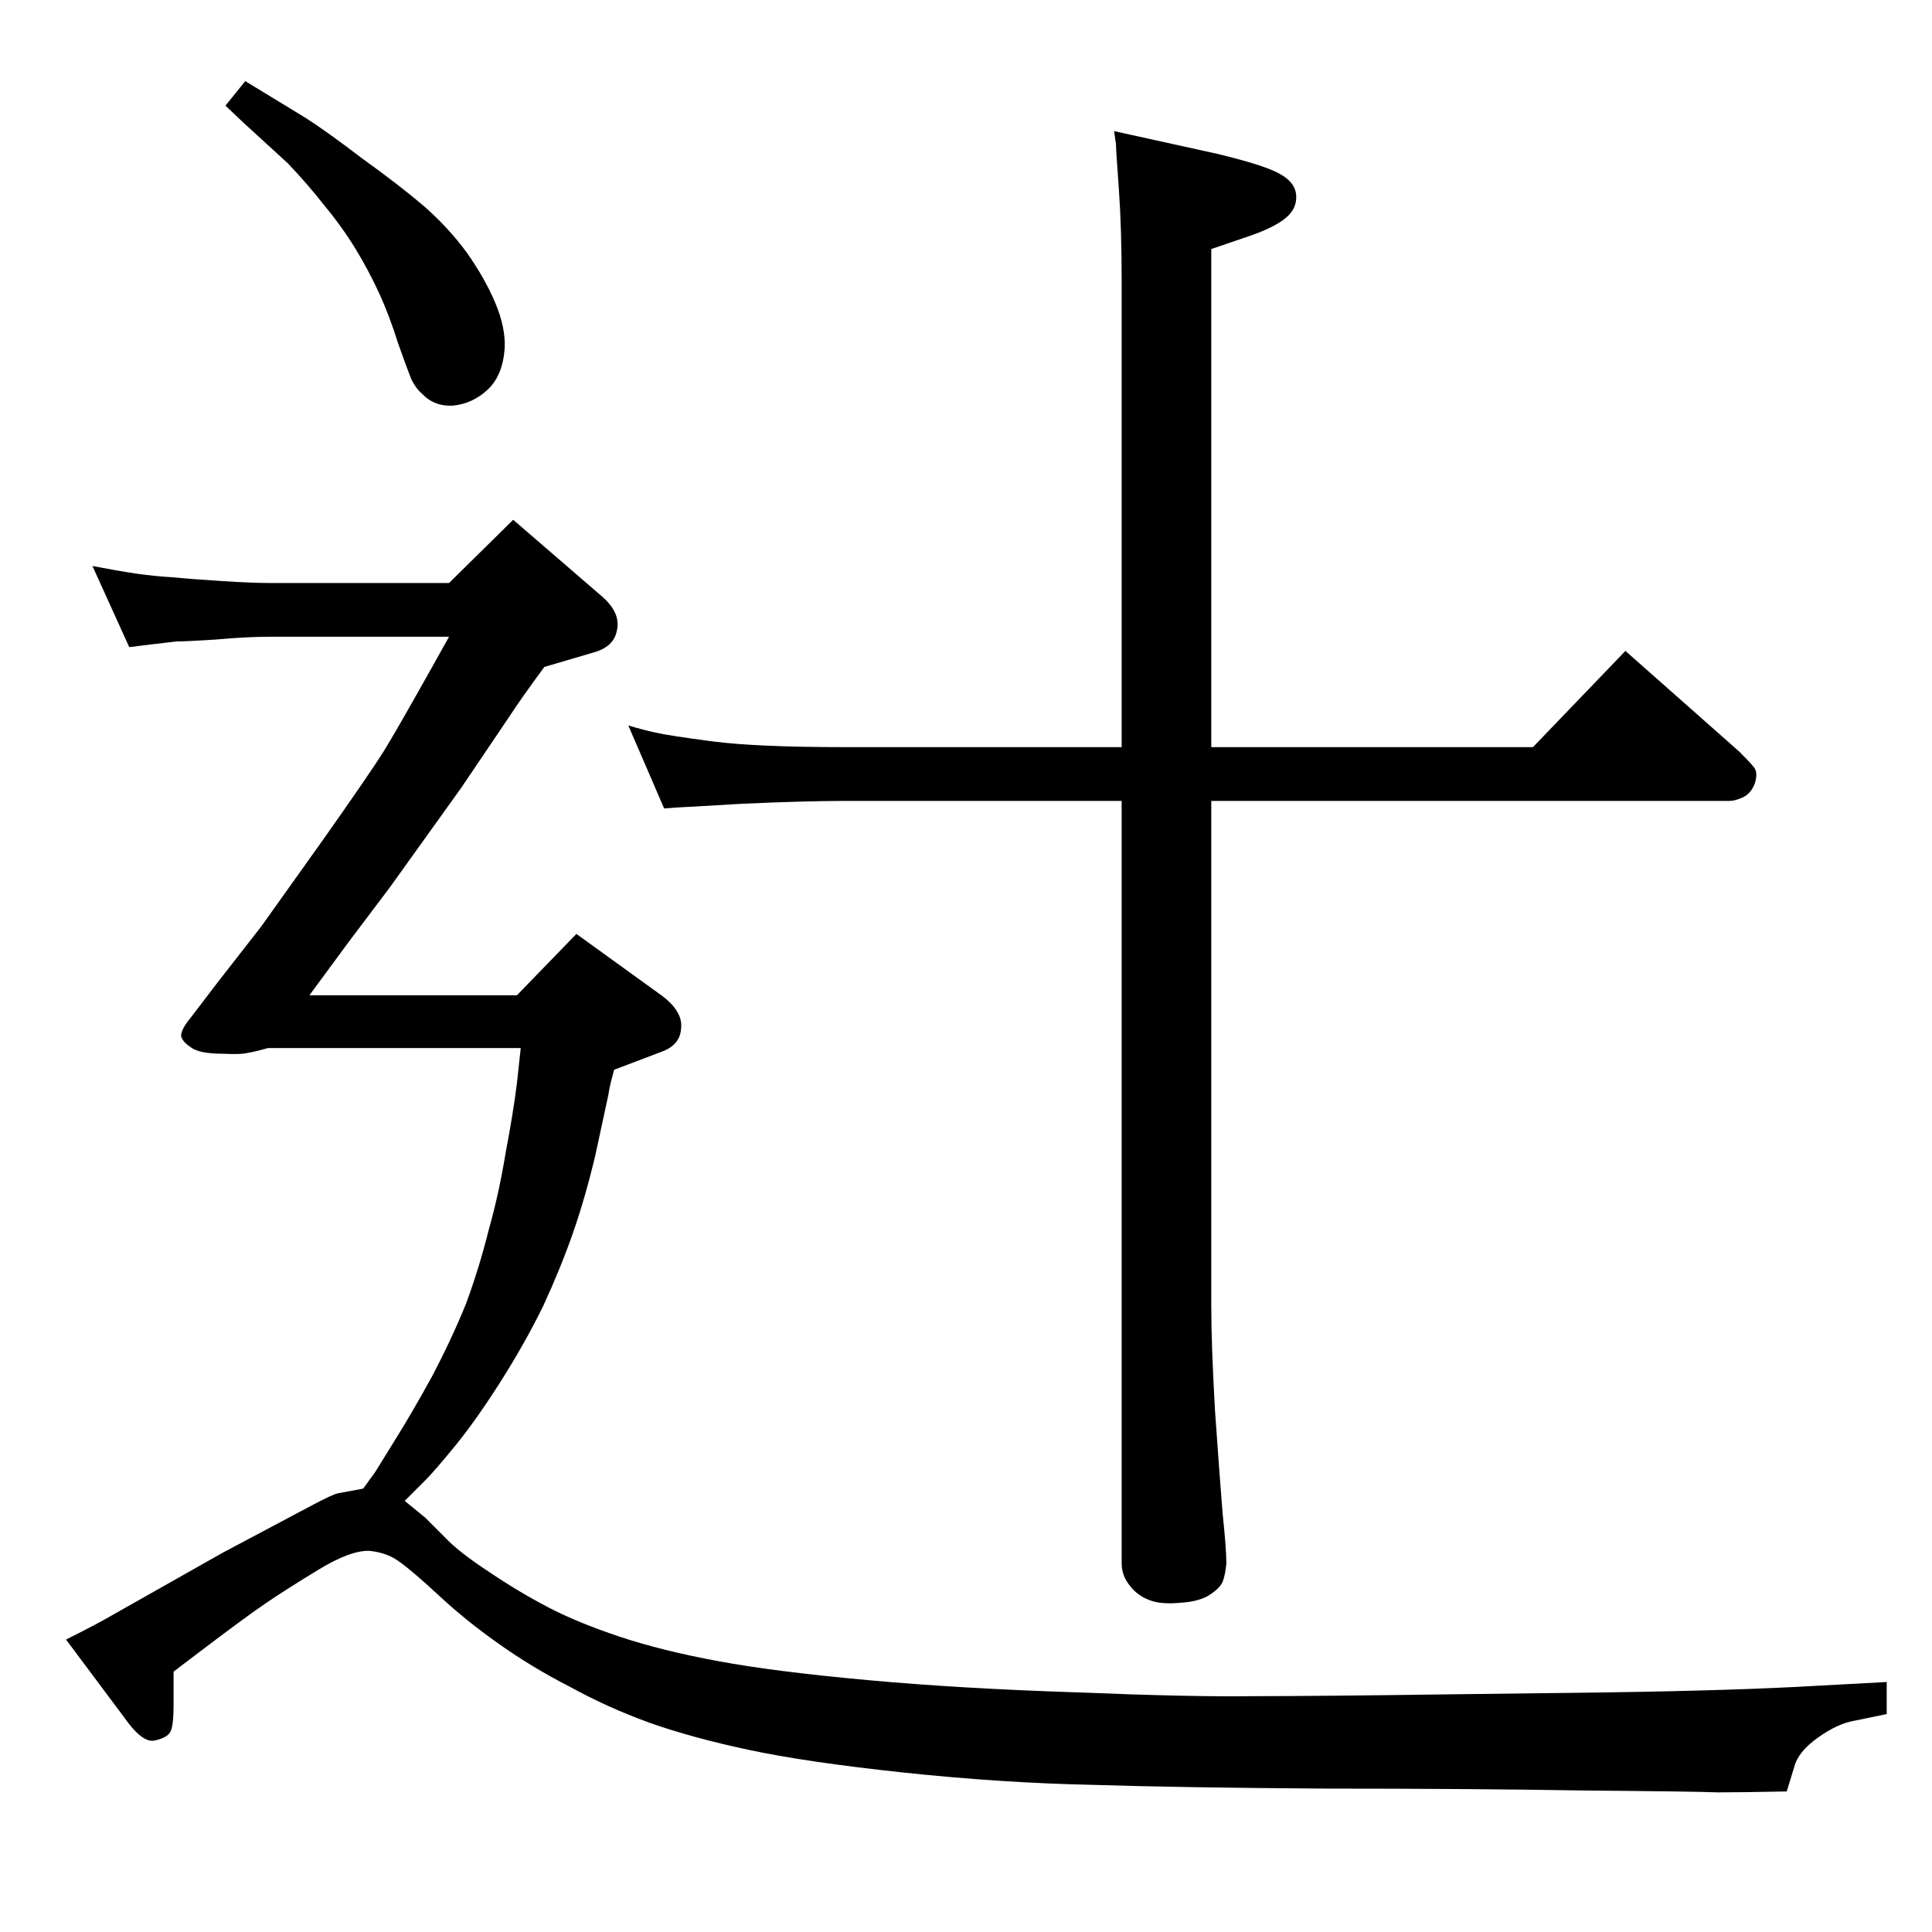 <?xml version="1.0" standalone="no"?>
<!DOCTYPE svg PUBLIC "-//W3C//DTD SVG 1.1//EN" "http://www.w3.org/Graphics/SVG/1.1/DTD/svg11.dtd" >
<svg xmlns="http://www.w3.org/2000/svg" xmlns:xlink="http://www.w3.org/1999/xlink" version="1.1" viewBox="0 -410 2048 2048">
  <g transform="matrix(1 0 0 -1 0 1638)">
   <path fill="currentColor"
d="M1284 1199v-536q0 -41 4 -111q5 -71 8 -108q4 -38 4 -53q-1 -12 -4 -20q-4 -8 -16 -15q-11 -6 -29 -7q-21 -2 -33 3q-13 5 -21 16q-8 10 -8 23v808h-293q-42 0 -109 -3q-67 -4 -70 -4l-13 -1l-38 88q13 -4 28.5 -7.5t61.5 -9.5q47 -6 140 -6h293v493q0 57 -3 99
q-3 41 -3 47l-2 14l109 -24q50 -12 66 -21q17 -9 18 -23t-11 -24t-38 -19l-41 -14v-528h341l98 102l121 -107q10 -10 15 -16t1 -18q-4 -10 -12 -14q-9 -4 -14 -4h-550zM385 470q8 11 13 18l21 34q17 27 39 67q21 40 36 77q14 38 24 78q11 39 18 82q8 42 12 74l4 37h-268
q-14 -4 -21 -5q-7 -2 -27 -1q-25 0 -34 7q-9 6 -10 12q0 7 10 19l29 38l46 59l67 94q50 71 63 92t50 87l19 34h-191q-24 0 -57 -3q-32 -2 -41 -2q-9 -1 -26 -3l-24 -3l-39 86q26 -5 46 -8q21 -3 40 -4q20 -2 52 -4q31 -2 49 -2h191l68 67l95 -82q19 -17 15 -35
q-3 -18 -26 -24l-51 -15q-25 -34 -36 -51l-52 -77l-76 -106l-43 -57l-42 -57h220l63 65l90 -65q23 -17 21 -35q-1 -18 -21 -25l-50 -19q-5 -18 -6 -26l-14 -65q-11 -46 -24 -83t-31 -76q-19 -39 -45 -80t-48 -68t-32 -37l-22 -22l22 -18l21 -21q14 -15 46 -36
q31 -21 62.5 -37.5t76.5 -31.5t105 -26q59 -11 158 -20q98 -9 222 -13q123 -5 188 -4q66 0 212 2l162 2q137 2 222 7l74 4v-34l-34 -7q-18 -3 -39 -18t-25 -31l-8 -26q-49 -1 -73 -1q-24 1 -143 2q-118 2 -272 2q-154 1 -249 4q-95 2 -199 13q-103 11 -164 24t-106 29
q-44 16 -84 38q-41 21 -76 46q-34 24 -62 50t-42 36q-13 10 -32 12q-20 1 -54.5 -20t-56.5 -36t-72 -53l-25 -19v-36q0 -20 -3 -27t-17 -10q-13 -3 -32 24l-62 83q34 17 51 27l115 65l96 51q21 11 26 12zM260 1962l64 -39q22 -14 60 -43q39 -28 66 -51q26 -23 45 -49
q19 -27 30 -53t10 -48q-2 -29 -18 -44t-37 -17q-20 -1 -33 13q-6 5 -11 15q-4 10 -14 38q-9 29 -20 53t-25 47t-33 46q-18 23 -39 45l-47 43l-19 18z" />
  </g>

</svg>
